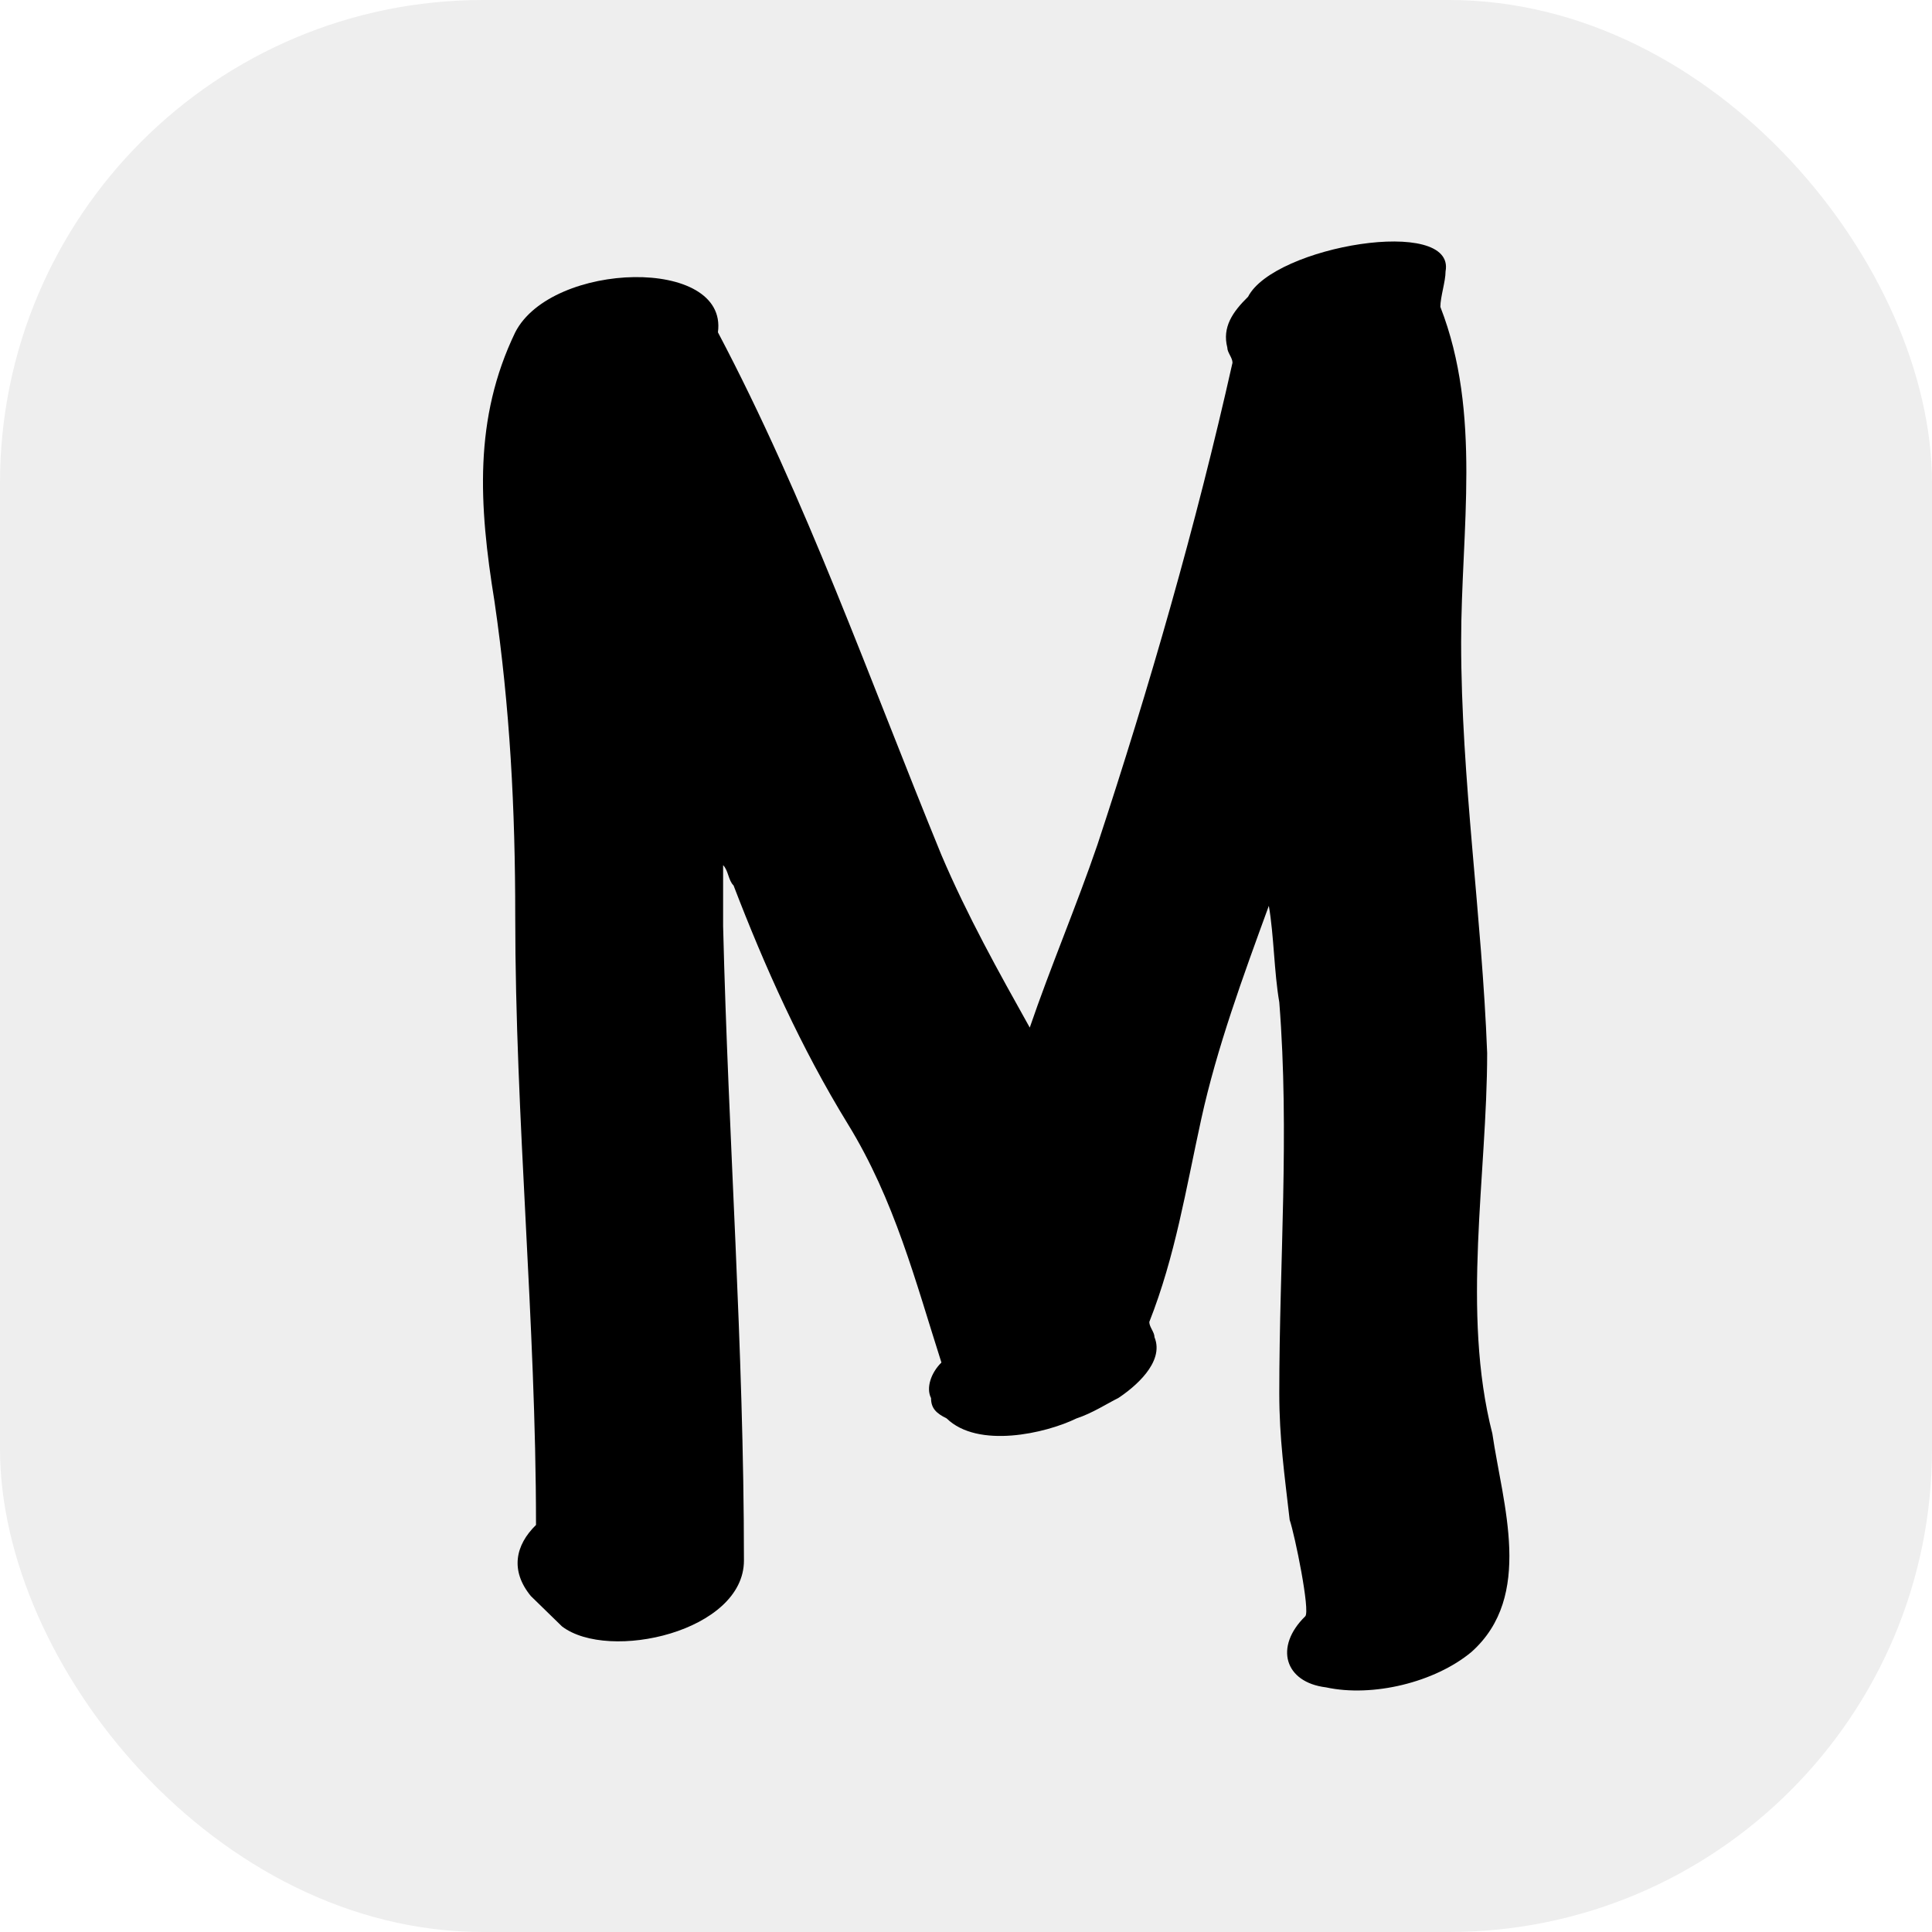 <svg width="32" height="32" viewBox="0 0 32 32" fill="none" xmlns="http://www.w3.org/2000/svg">
<rect width="32" height="32" fill="#C7C7C7"/>
<path d="M-262 -90C-262 -95.523 -257.523 -100 -252 -100H155C160.523 -100 165 -95.523 165 -90V242C165 247.523 160.523 252 155 252H-252C-257.523 252 -262 247.523 -262 242V-90Z" fill="white"/>
<path d="M-252 -99H155V-101H-252V-99ZM164 -90V242H166V-90H164ZM155 251H-252V253H155V251ZM-261 242V-90H-263V242H-261ZM-252 251C-256.971 251 -261 246.971 -261 242H-263C-263 248.075 -258.075 253 -252 253V251ZM164 242C164 246.971 159.971 251 155 251V253C161.075 253 166 248.075 166 242H164ZM155 -99C159.971 -99 164 -94.971 164 -90H166C166 -96.075 161.075 -101 155 -101V-99ZM-252 -101C-258.075 -101 -263 -96.075 -263 -90H-261C-261 -94.971 -256.971 -99 -252 -99V-101Z" fill="black" fill-opacity="0.1"/>
<rect width="32" height="32" rx="8" fill="#EEEEEE"/>
<path d="M24.632 17.441C24.546 15.171 24.201 12.901 24.201 10.632C24.201 8.782 24.546 6.849 23.857 5.083C23.857 4.915 23.943 4.663 23.943 4.495C24.115 3.57 21.102 4.075 20.672 4.915C20.414 5.168 20.242 5.42 20.328 5.756C20.328 5.84 20.414 5.924 20.414 6.008C19.811 8.698 19.036 11.388 18.176 13.994C17.831 15.003 17.401 16.011 17.056 17.02C16.54 16.096 16.023 15.171 15.593 14.162C14.388 11.22 13.355 8.278 11.891 5.504C12.063 4.243 9.137 4.327 8.534 5.504C7.845 6.933 7.931 8.362 8.19 9.959C8.448 11.724 8.534 13.405 8.534 15.171C8.534 18.533 8.878 21.896 8.878 25.258C8.534 25.594 8.448 26.015 8.792 26.435C8.964 26.603 9.137 26.771 9.309 26.939C10.084 27.528 12.322 27.023 12.322 25.847C12.322 22.316 12.063 18.869 11.977 15.339C11.977 15.003 11.977 14.666 11.977 14.33C12.063 14.414 12.063 14.582 12.15 14.666C12.666 16.011 13.269 17.356 14.043 18.617C14.818 19.878 15.163 21.223 15.593 22.568C15.421 22.736 15.335 22.988 15.421 23.157C15.421 23.325 15.507 23.409 15.679 23.493C16.196 23.997 17.315 23.745 17.831 23.493C18.09 23.409 18.348 23.241 18.52 23.157C18.778 22.988 19.295 22.568 19.122 22.148C19.122 22.064 19.036 21.98 19.036 21.896C19.467 20.803 19.639 19.71 19.897 18.533C20.155 17.356 20.586 16.18 21.016 15.003C21.102 15.507 21.102 16.096 21.189 16.6C21.361 18.785 21.189 20.887 21.189 23.073C21.189 23.829 21.275 24.418 21.361 25.174C21.447 25.426 21.705 26.687 21.619 26.771C21.102 27.276 21.275 27.864 21.963 27.948C22.738 28.116 23.771 27.864 24.374 27.36C25.407 26.435 24.89 24.922 24.718 23.745C24.201 21.728 24.632 19.458 24.632 17.441Z" fill="black"/>
</svg>
